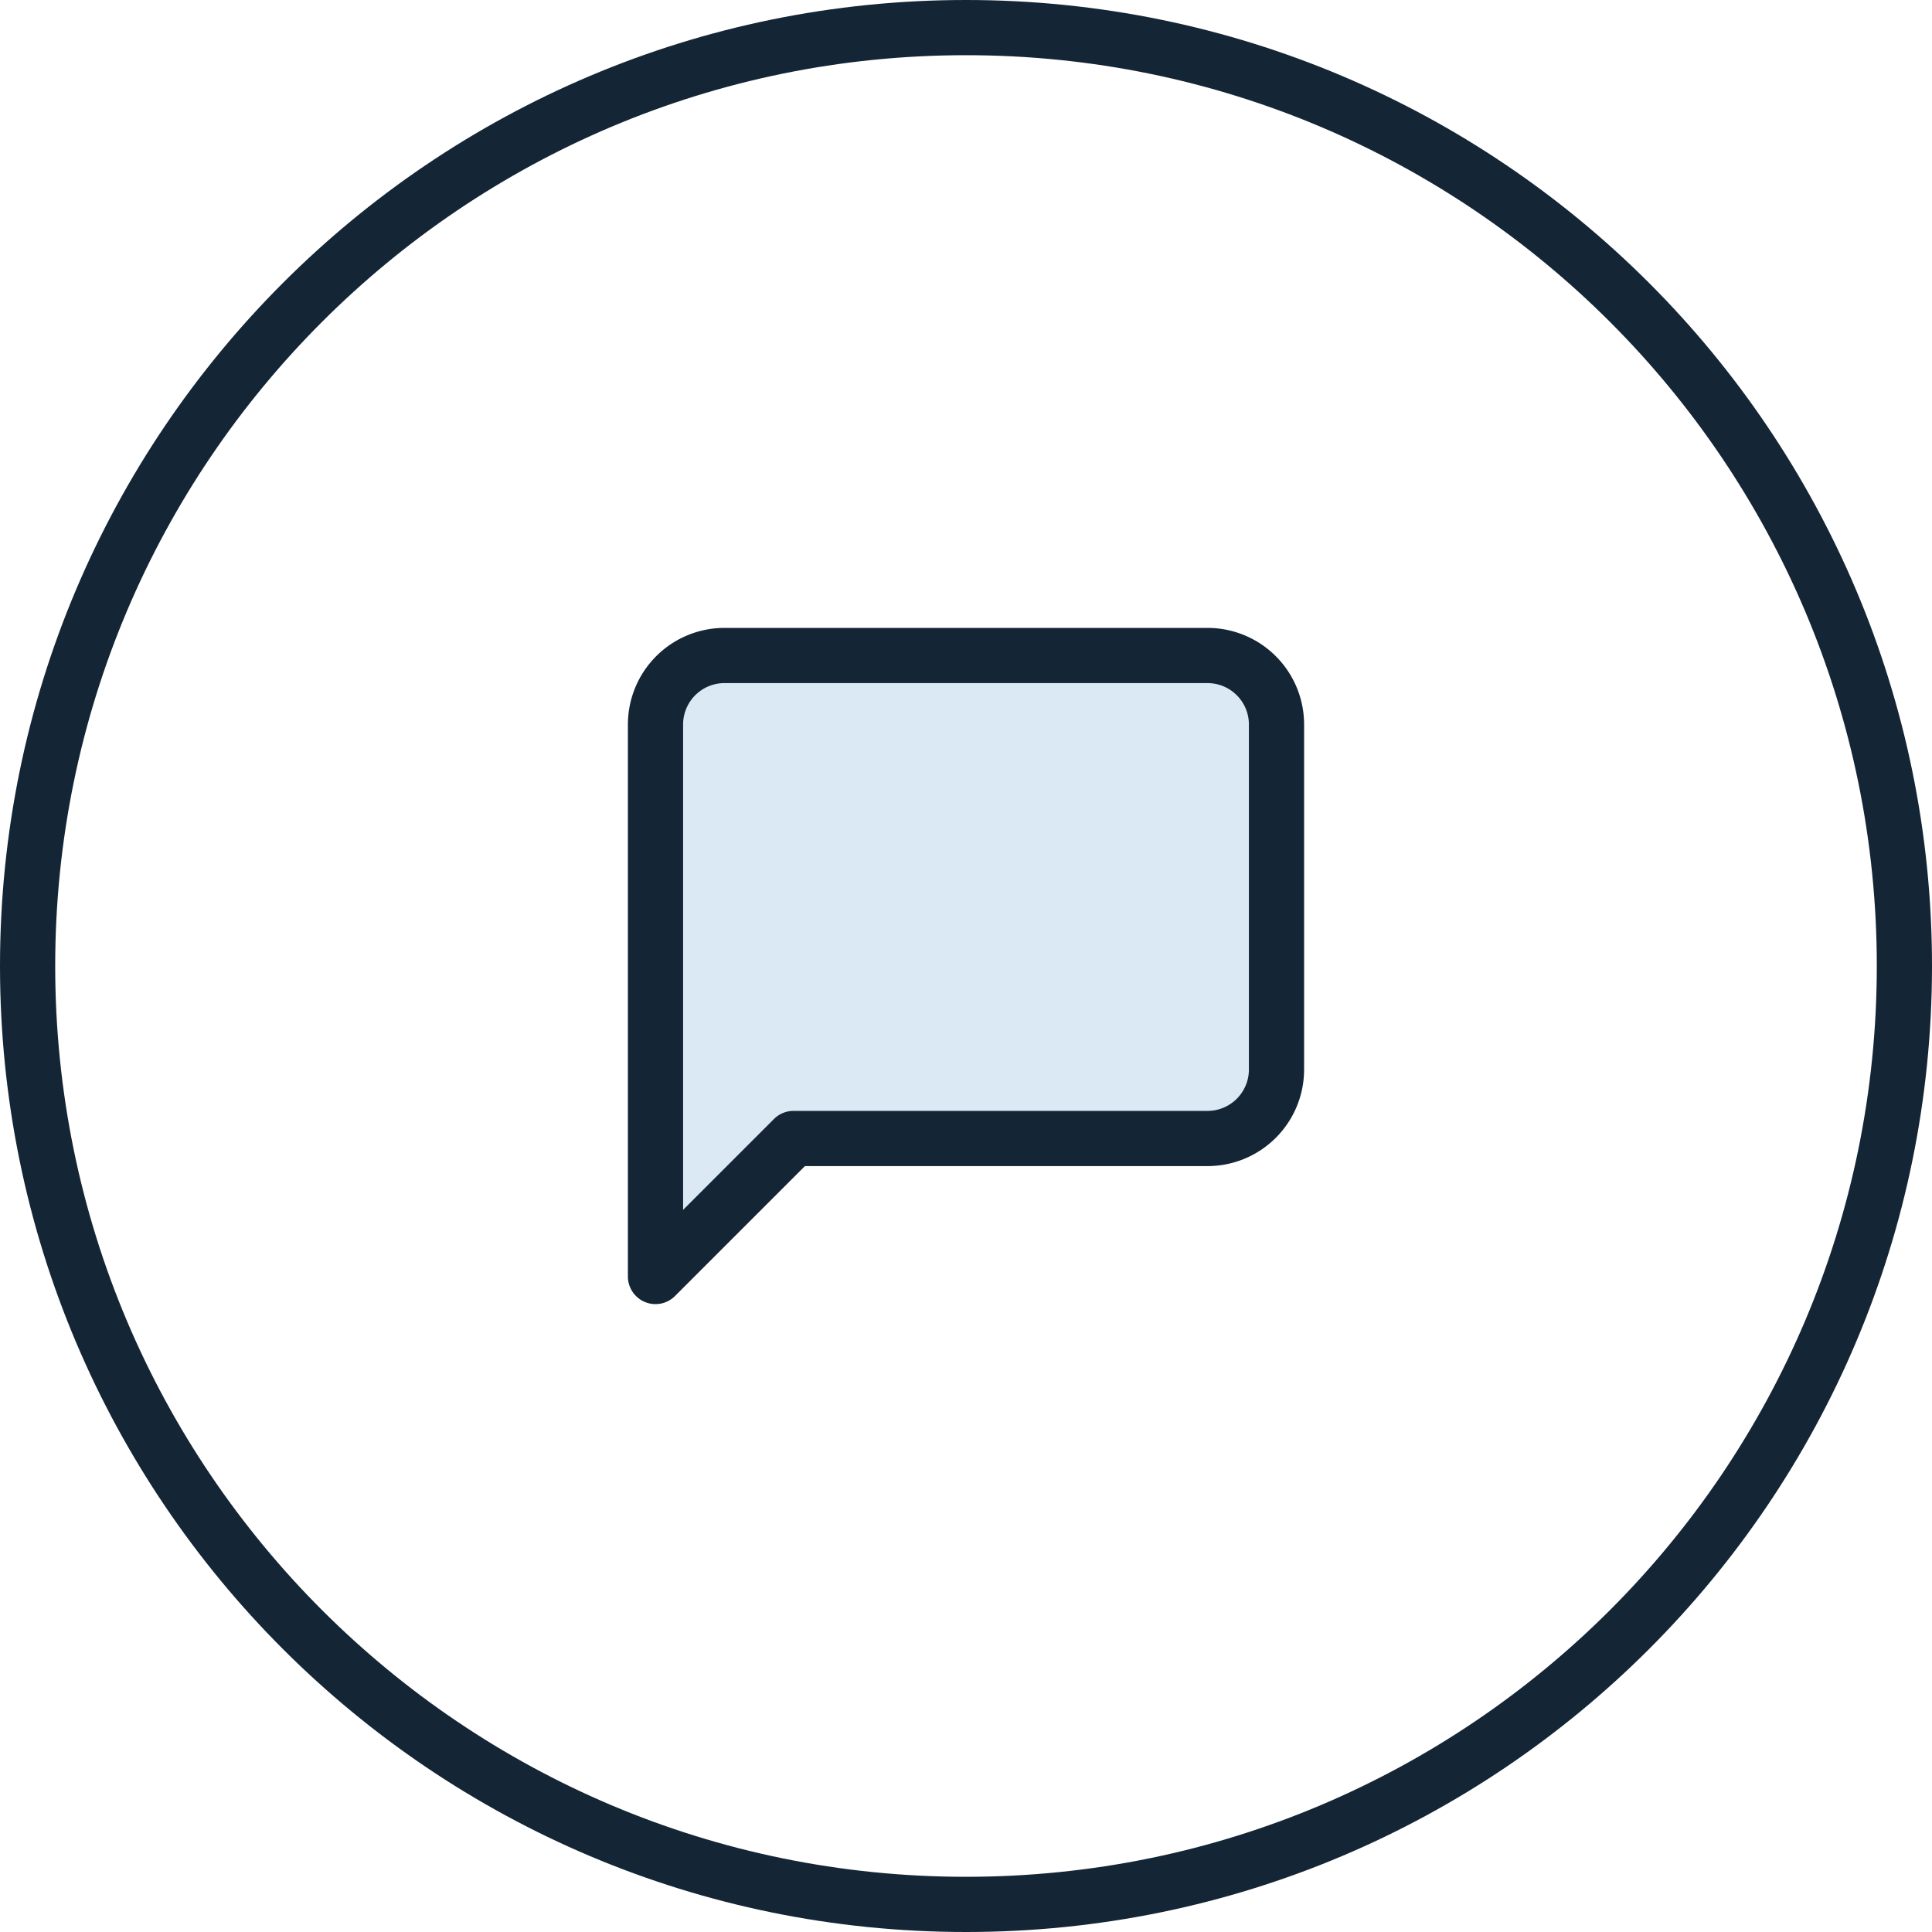 <svg width="70" height="70" viewBox="0 0 70 70" fill="none" xmlns="http://www.w3.org/2000/svg"><path d="M35 69c18.778 0 34-15.222 34-34S53.778 1 35 1 1 16.222 1 35s15.222 34 34 34Z" stroke="#142535" stroke-width="2"/><path d="M46.25 38.75a2.5 2.5 0 0 1-2.5 2.5h-15l-5 5v-20a2.5 2.5 0 0 1 2.5-2.5h17.5a2.5 2.5 0 0 1 2.5 2.5v12.5Z" fill="#DBE9F5" stroke="#142535" stroke-width="2" stroke-linecap="round" stroke-linejoin="round"/></svg>